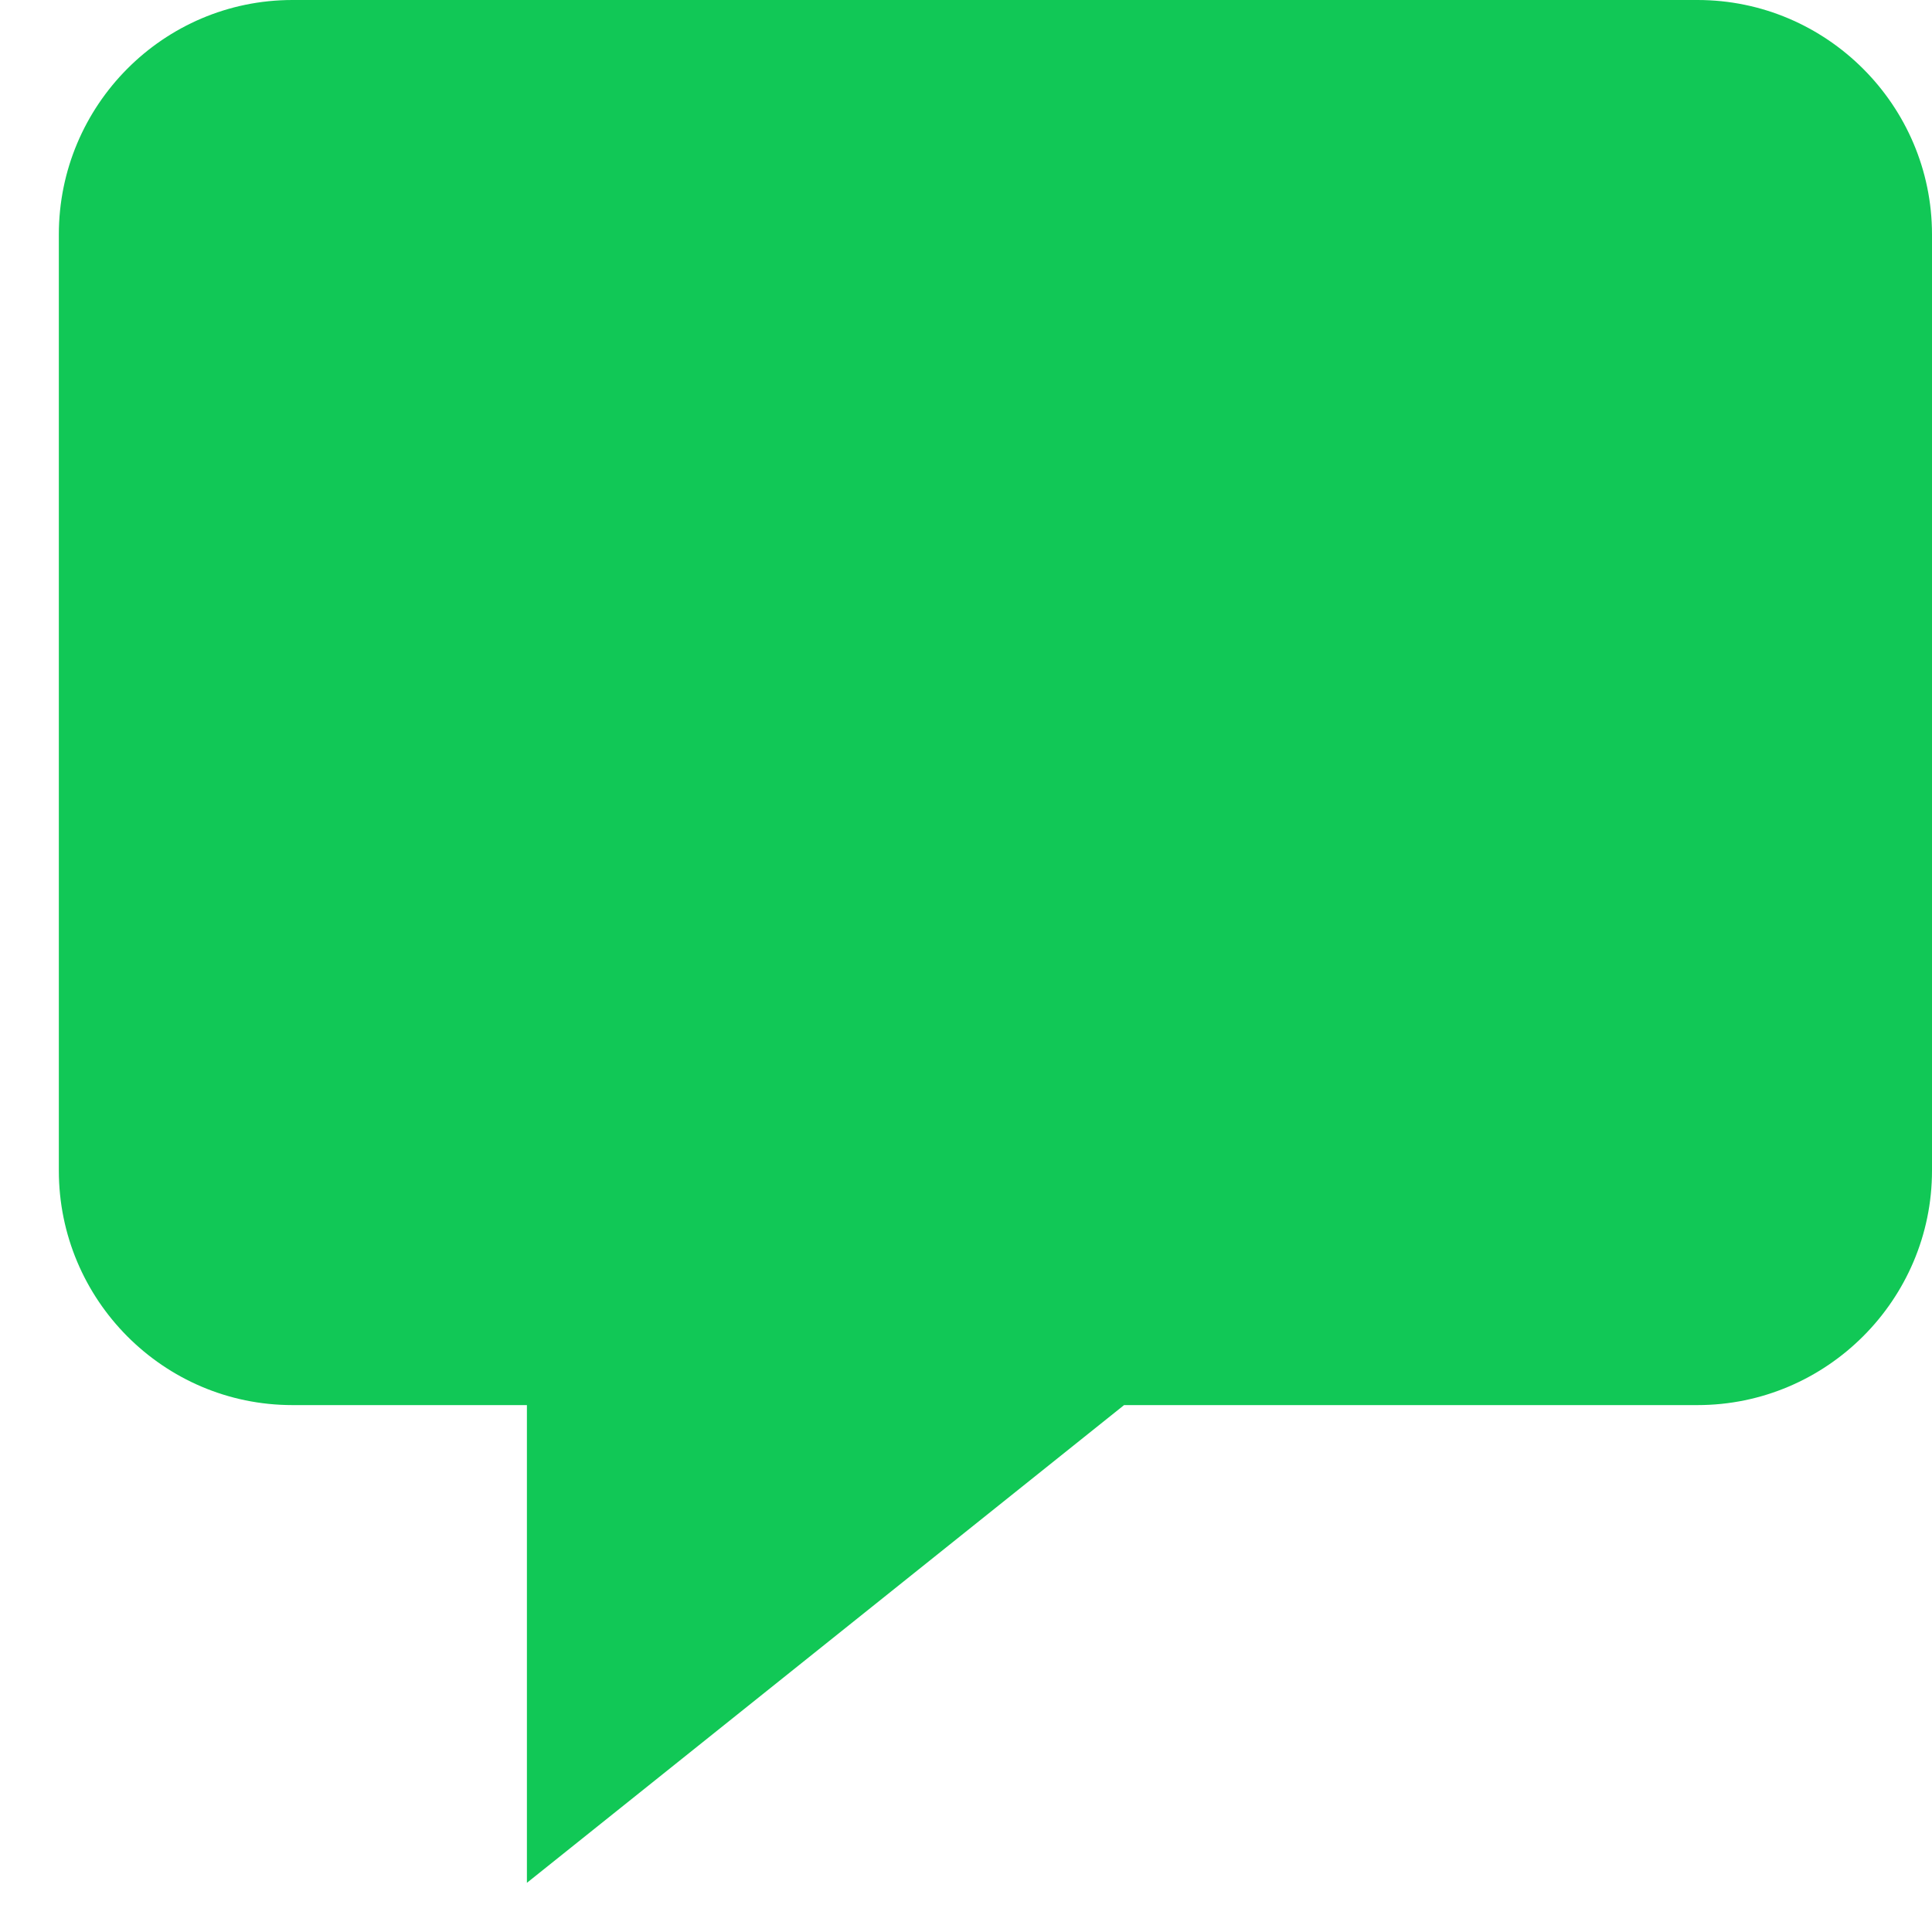 <svg width="22" height="22" viewBox="0 0 22 22" fill="none" xmlns="http://www.w3.org/2000/svg">
<path d="M3.33 16H4.67H6V21.44L12.8 16H14H19.33C20.8 16 22 14.8 22 13.33V2.67C22 1.2 20.8 0 19.33 0H3.33C1.86 0 0.67 1.2 0.67 2.67V13.33C0.67 14.8 1.86 16 3.33 16Z" fill="#11C856"/>
</svg>
